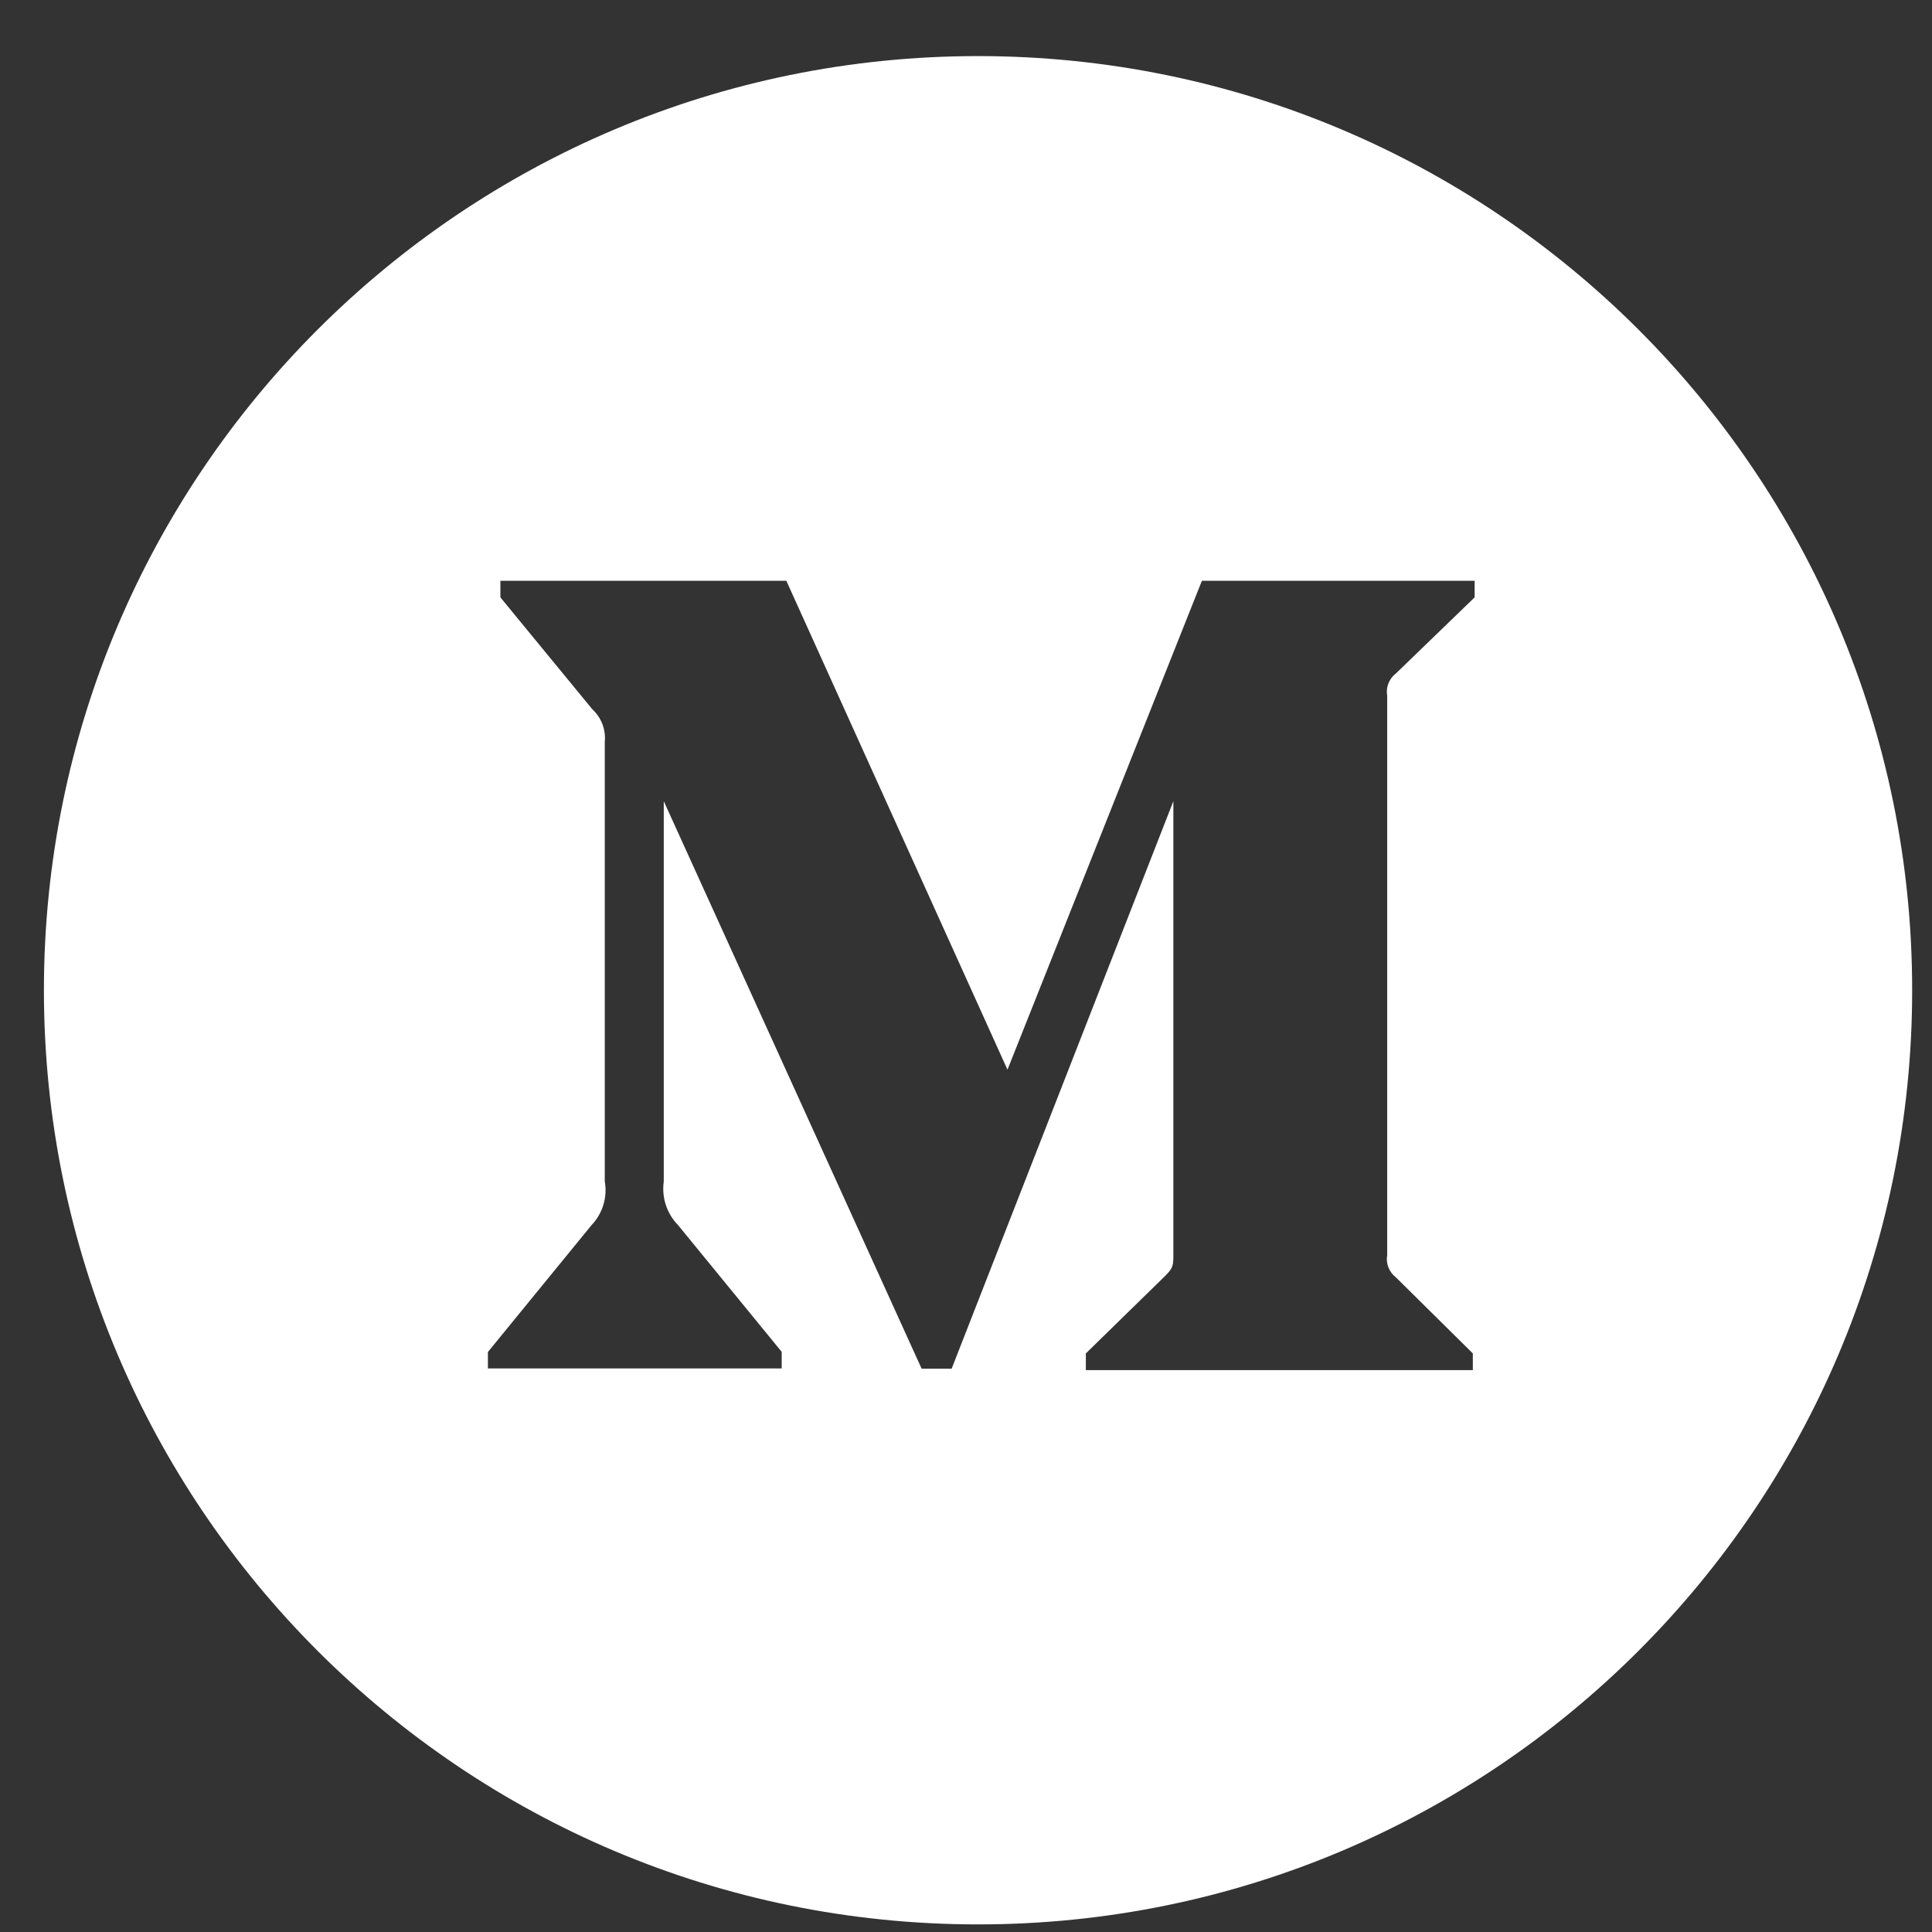 <svg width="30" height="30" viewBox="0 0 30 30" fill="none" xmlns="http://www.w3.org/2000/svg">
<rect x="0" y="0" width="30" height="30" fill="#333333" stroke="none"/>
<path fill-rule="evenodd" clip-rule="evenodd" d="M15.187 29.882C23.198 29.882 29.692 23.387 29.692 15.376C29.692 7.365 23.198 0.871 15.187 0.871C7.176 0.871 0.682 7.365 0.682 15.376C0.682 23.387 7.176 29.882 15.187 29.882ZM22.898 9.276L21.675 10.458C21.571 10.537 21.517 10.672 21.54 10.803V19.491C21.517 19.621 21.571 19.755 21.676 19.835L22.87 21.016V21.275H16.861V21.016L18.1 19.805C18.22 19.683 18.22 19.645 18.22 19.46V12.441L14.777 21.253H14.311L10.307 12.441V18.346C10.272 18.596 10.354 18.844 10.529 19.024L12.138 20.991V21.249H7.576V20.994L9.185 19.024C9.356 18.845 9.435 18.592 9.391 18.346V11.519C9.41 11.33 9.337 11.142 9.198 11.014L7.77 9.276V9.018H12.21L15.644 16.61L18.663 9.018H22.898V9.276Z" fill="white"/>
</svg>
